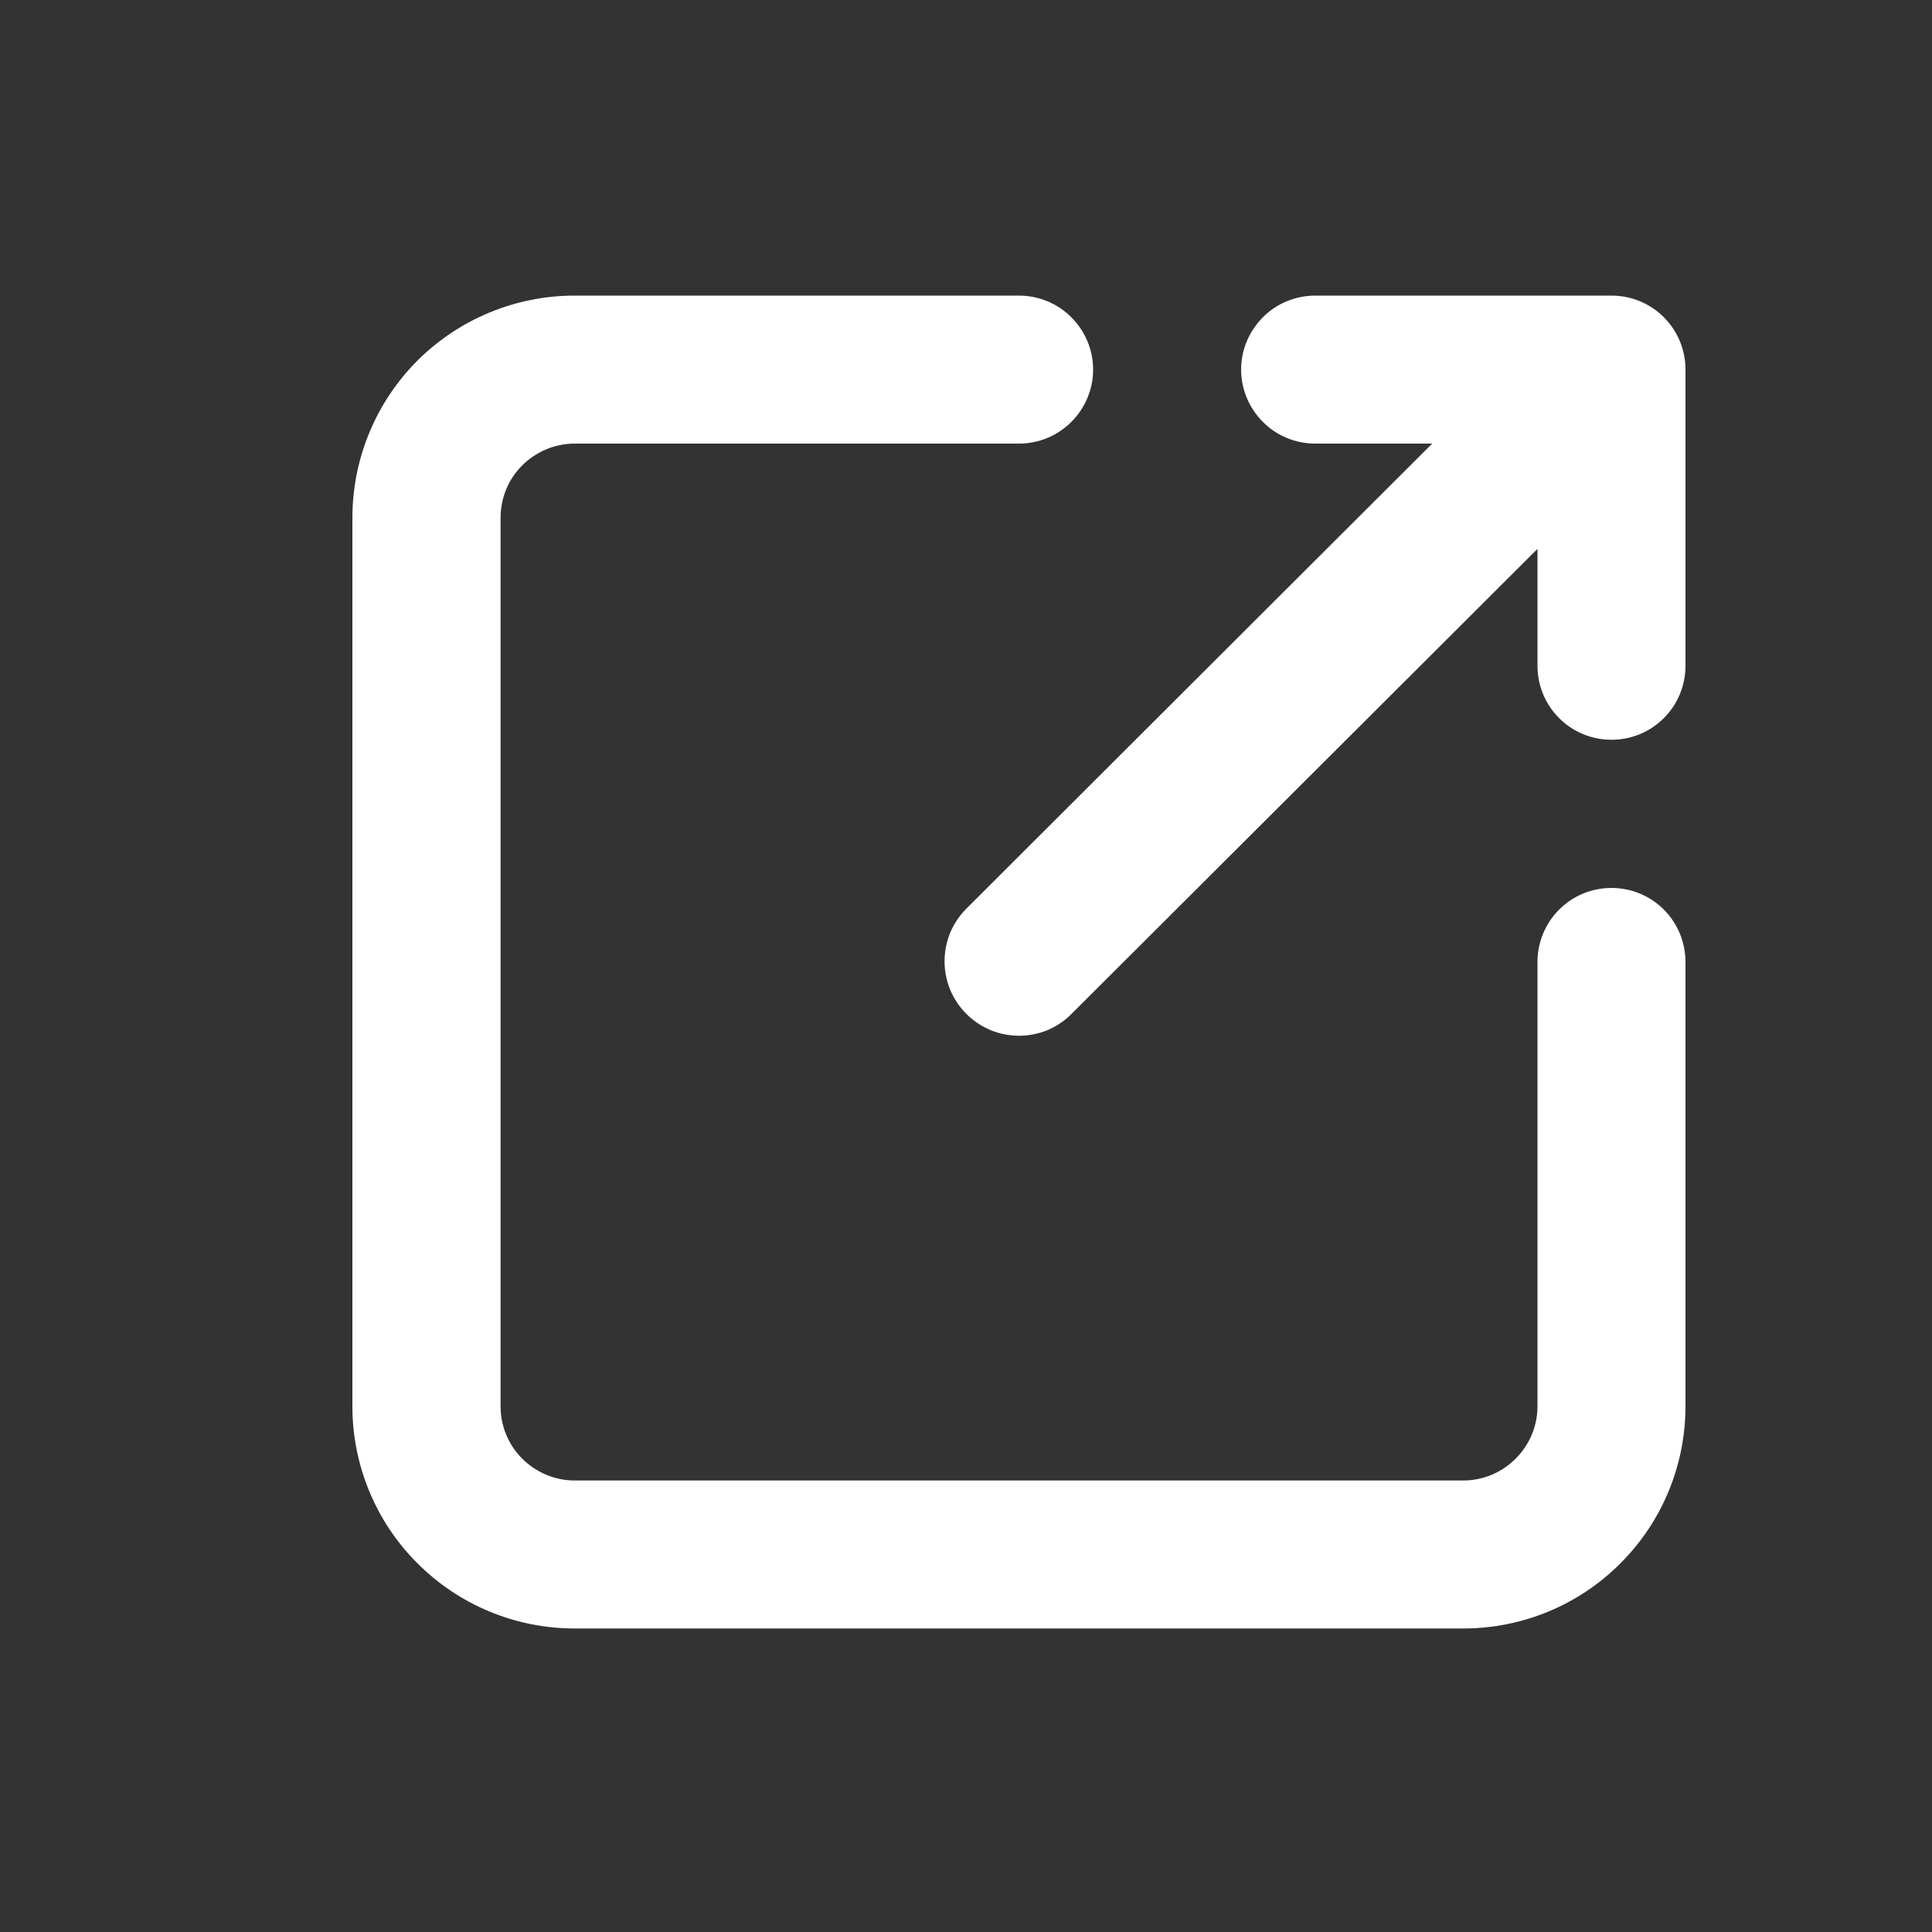 <svg width="10" height="10" viewBox="0 0 10 10" fill="none" xmlns="http://www.w3.org/2000/svg">
<rect x="0" y="0" width="10" height="10" fill="#333333" stroke="none"/>
<path d="M8.341 4.596C8.239 4.596 8.142 4.636 8.07 4.708C7.998 4.78 7.958 4.878 7.958 4.979V7.279C7.958 7.381 7.917 7.478 7.845 7.55C7.773 7.622 7.676 7.663 7.574 7.663H2.974C2.873 7.663 2.775 7.622 2.703 7.55C2.631 7.478 2.591 7.381 2.591 7.279V2.68C2.591 2.578 2.631 2.48 2.703 2.409C2.775 2.337 2.873 2.296 2.974 2.296H5.274C5.376 2.296 5.473 2.256 5.545 2.184C5.617 2.112 5.658 2.015 5.658 1.913C5.658 1.811 5.617 1.714 5.545 1.642C5.473 1.57 5.376 1.53 5.274 1.53H2.974C2.669 1.53 2.377 1.651 2.161 1.866C1.945 2.082 1.824 2.375 1.824 2.68V7.279C1.824 7.584 1.945 7.877 2.161 8.092C2.377 8.308 2.669 8.429 2.974 8.429H7.574C7.879 8.429 8.172 8.308 8.387 8.092C8.603 7.877 8.724 7.584 8.724 7.279V4.979C8.724 4.878 8.684 4.78 8.612 4.708C8.54 4.636 8.443 4.596 8.341 4.596Z" fill="white"/>
<path d="M6.808 2.296H7.413L5.002 4.703C4.966 4.739 4.938 4.781 4.918 4.828C4.899 4.875 4.889 4.925 4.889 4.976C4.889 5.026 4.899 5.076 4.918 5.123C4.938 5.17 4.966 5.212 5.002 5.248C5.038 5.284 5.08 5.312 5.127 5.332C5.174 5.351 5.224 5.361 5.274 5.361C5.325 5.361 5.375 5.351 5.422 5.332C5.468 5.312 5.511 5.284 5.546 5.248L7.958 2.841V3.446C7.958 3.548 7.998 3.645 8.07 3.717C8.142 3.789 8.239 3.829 8.341 3.829C8.443 3.829 8.54 3.789 8.612 3.717C8.684 3.645 8.724 3.548 8.724 3.446V1.913C8.724 1.811 8.684 1.714 8.612 1.642C8.54 1.57 8.443 1.53 8.341 1.53H6.808C6.706 1.53 6.608 1.57 6.537 1.642C6.465 1.714 6.424 1.811 6.424 1.913C6.424 2.015 6.465 2.112 6.537 2.184C6.608 2.256 6.706 2.296 6.808 2.296V2.296Z" fill="white"/>
</svg>
